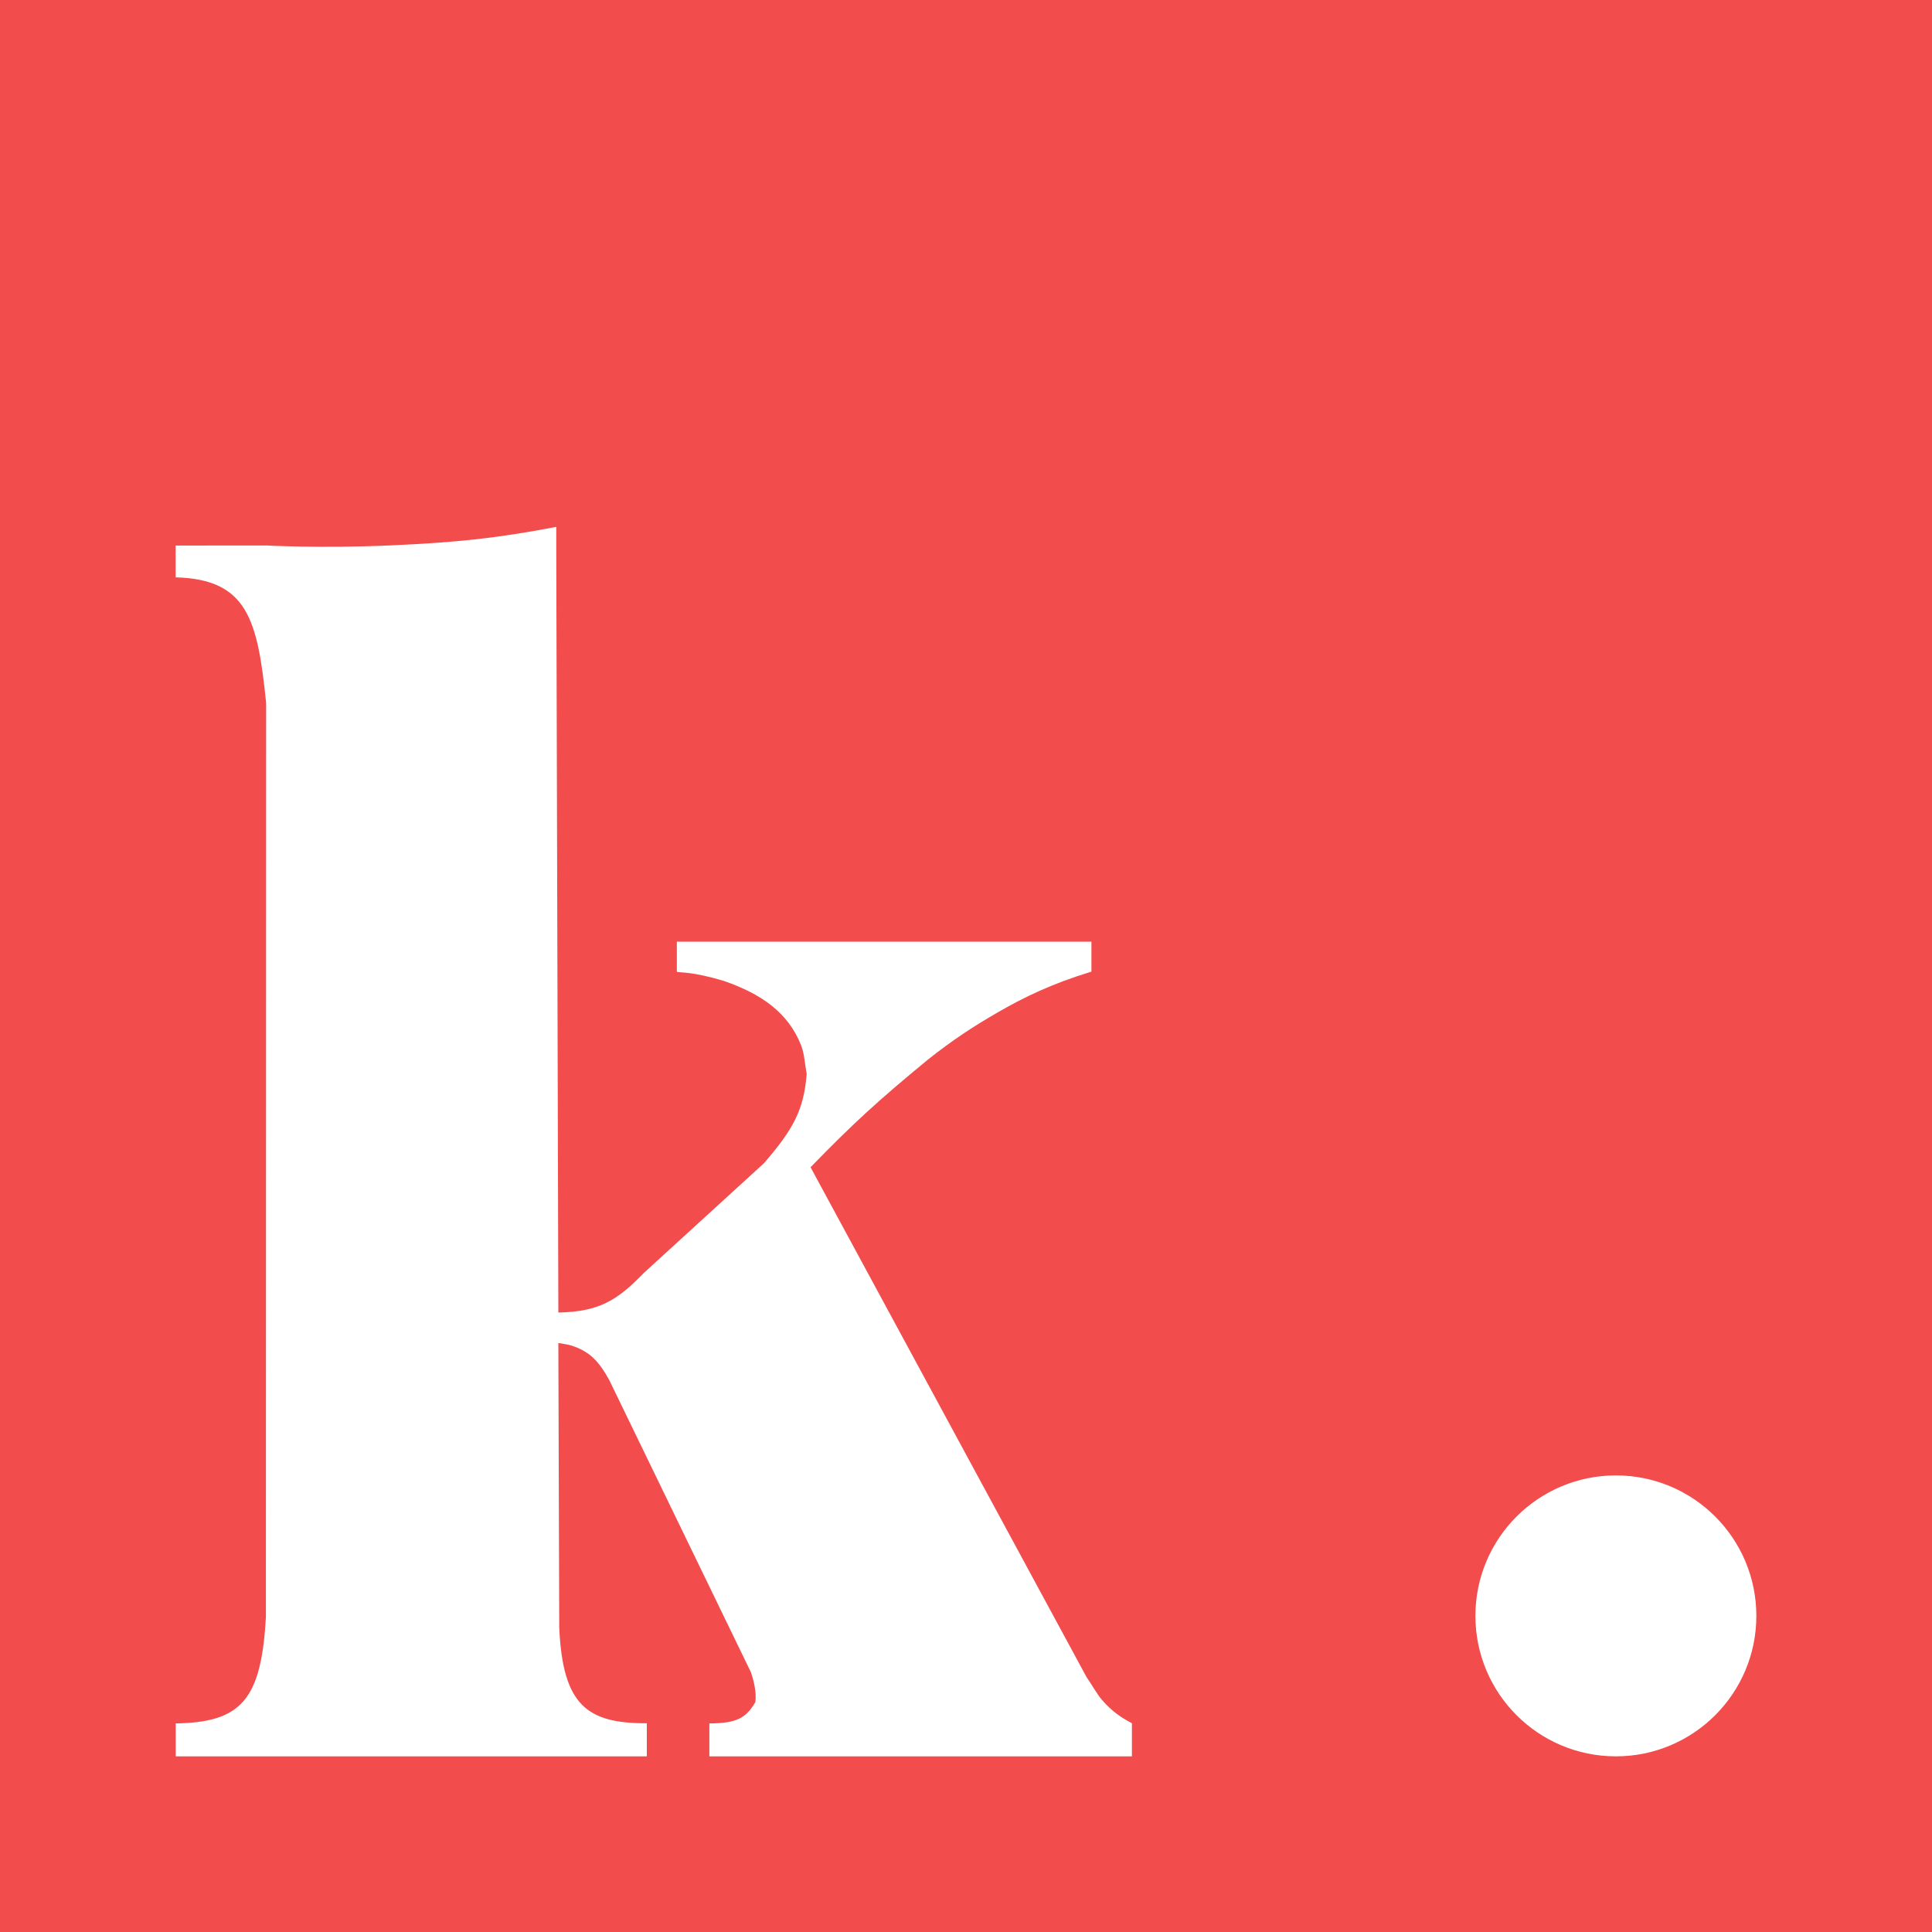 <svg width="24" height="24" viewBox="0 0 24 24" fill="none" xmlns="http://www.w3.org/2000/svg">
<rect width="24" height="24" fill="#F24C4C"/>
<circle cx="20.073" cy="20.073" r="1.745" fill="white"/>
<path d="M3.311 21.818H6.947H8.035V21.407C7.295 21.409 6.99 21.187 6.947 20.216L6.936 16.683C6.995 16.694 7.043 16.699 7.091 16.713C7.323 16.784 7.44 16.911 7.568 17.143L9.33 20.777C9.36 20.869 9.401 21.022 9.383 21.144C9.267 21.344 9.15 21.407 8.812 21.409V21.818H14.061V21.407C13.933 21.338 13.817 21.266 13.684 21.111C13.624 21.038 13.571 20.941 13.495 20.829L10.069 14.5C10.597 13.956 10.918 13.664 11.522 13.167C11.841 12.912 12.112 12.739 12.393 12.577C12.723 12.386 13.069 12.219 13.558 12.07V11.698H8.408V12.072C8.452 12.087 8.578 12.062 8.991 12.185C9.446 12.343 9.789 12.57 9.953 12.989C9.992 13.091 9.998 13.217 10.021 13.341C9.985 13.793 9.852 14.031 9.489 14.451L7.999 15.812C7.66 16.162 7.438 16.293 6.936 16.305L6.91 6.776V6.545C6.175 6.685 5.689 6.738 4.832 6.776C3.975 6.813 3.306 6.776 3.306 6.776L2.182 6.777V7.172C3.074 7.196 3.201 7.697 3.306 8.734L3.303 20.087C3.246 21.112 3.001 21.396 2.183 21.409V21.818H3.311Z" fill="white"/>
</svg>
